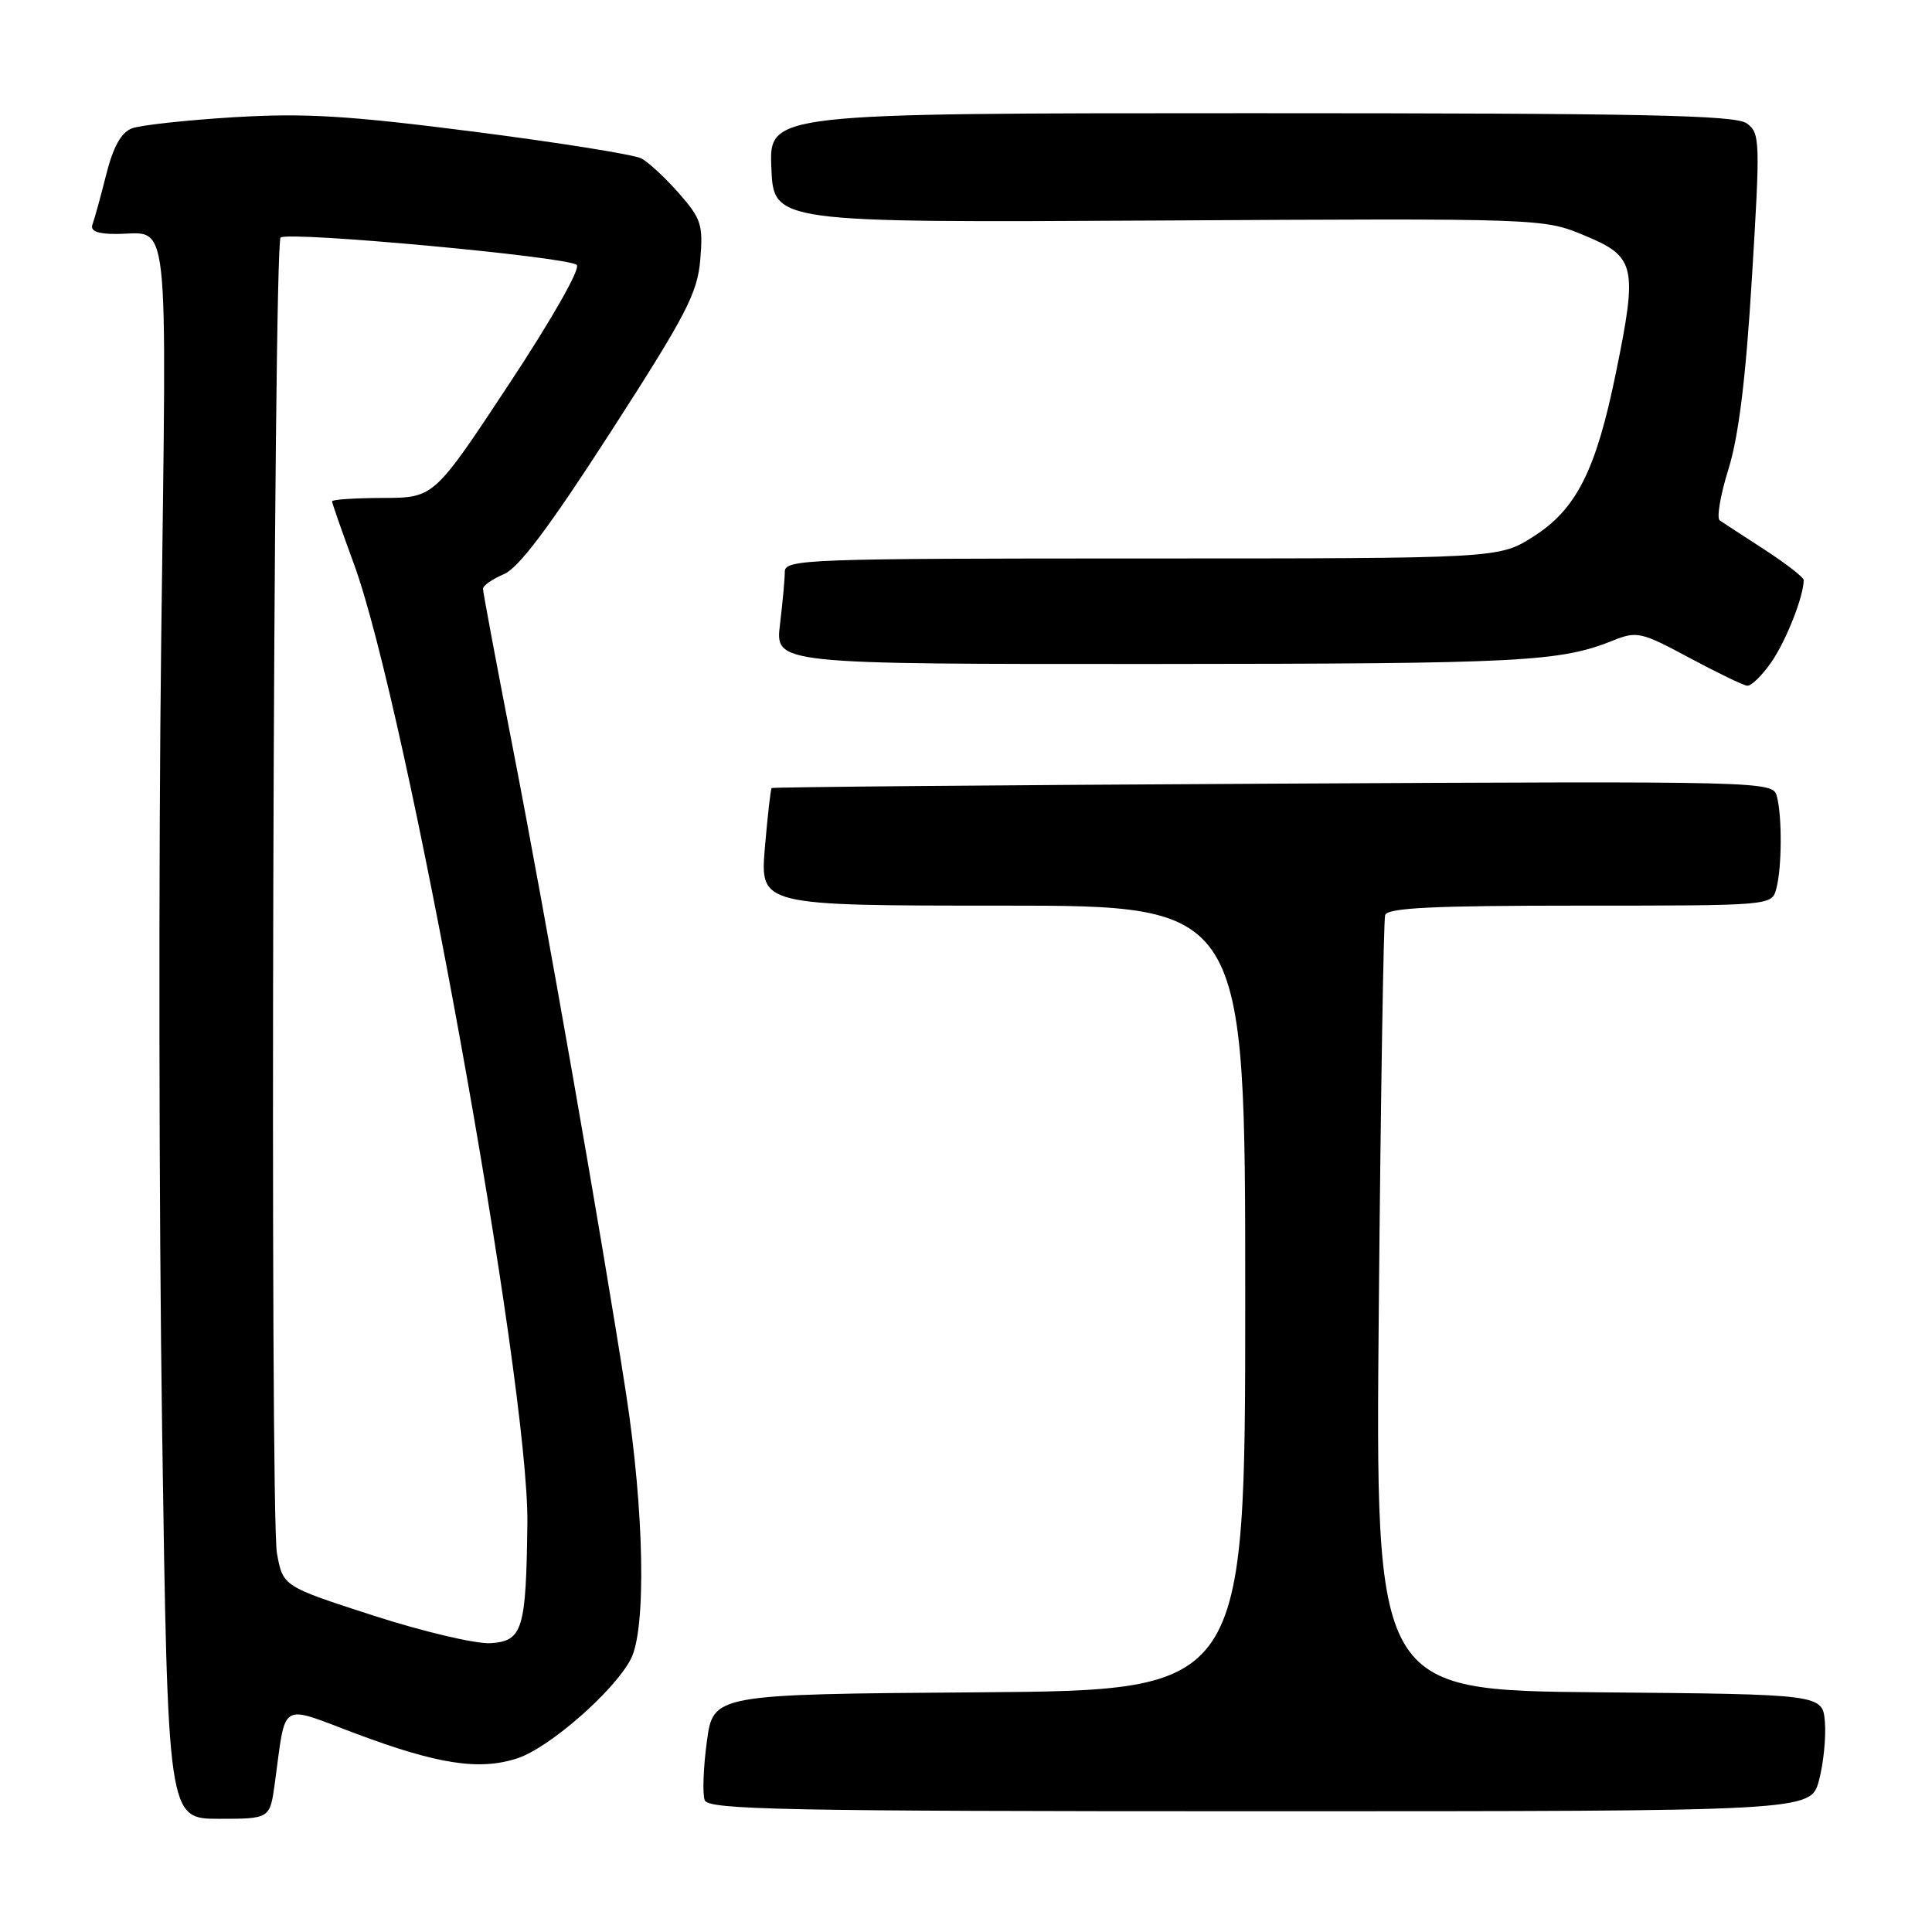 <?xml version="1.0" encoding="UTF-8" standalone="no"?>
<!DOCTYPE svg PUBLIC "-//W3C//DTD SVG 1.1//EN" "http://www.w3.org/Graphics/SVG/1.1/DTD/svg11.dtd" >
<svg xmlns="http://www.w3.org/2000/svg" xmlns:xlink="http://www.w3.org/1999/xlink" version="1.1" viewBox="0 0 256 256">
 <g >
 <path fill="currentColor"
d=" M 36.42 236.25 C 37.93 225.24 36.91 225.87 47.04 229.67 C 58.01 233.79 63.53 234.64 68.57 232.98 C 72.81 231.58 81.40 224.06 83.59 219.83 C 85.65 215.84 85.37 200.29 82.96 184.68 C 79.75 163.95 72.30 121.44 67.96 99.15 C 65.78 87.96 64.00 78.45 64.00 78.02 C 64.00 77.59 65.24 76.73 66.75 76.09 C 68.72 75.27 72.76 69.89 80.93 57.22 C 90.93 41.71 92.41 38.87 92.79 34.41 C 93.18 29.80 92.92 28.98 89.97 25.62 C 88.19 23.59 85.95 21.51 85.00 21.00 C 84.05 20.49 74.10 18.90 62.89 17.46 C 46.11 15.31 40.47 14.97 31.02 15.53 C 24.70 15.92 18.61 16.58 17.48 17.01 C 16.06 17.55 15.01 19.43 14.07 23.14 C 13.33 26.09 12.51 29.06 12.25 29.75 C 11.93 30.60 12.91 31.00 15.31 31.00 C 22.60 31.00 22.08 26.38 21.36 84.86 C 21.00 113.81 21.06 160.79 21.48 189.25 C 22.24 241.00 22.24 241.00 29.01 241.00 C 35.77 241.00 35.77 241.00 36.42 236.25 Z  M 241.02 235.93 C 241.62 233.70 241.97 230.21 241.81 228.18 C 241.50 224.50 241.50 224.50 211.87 224.24 C 182.24 223.97 182.24 223.97 182.70 173.24 C 182.95 145.33 183.33 121.94 183.54 121.25 C 183.85 120.29 189.90 120.00 209.35 120.00 C 234.77 120.00 234.77 120.00 235.37 117.75 C 236.12 114.96 236.15 108.17 235.44 105.50 C 234.90 103.52 234.20 103.50 168.70 103.84 C 132.29 104.03 102.39 104.29 102.25 104.42 C 102.11 104.55 101.71 108.11 101.35 112.33 C 100.71 120.00 100.71 120.00 132.85 120.00 C 165.00 120.00 165.00 120.00 165.00 171.99 C 165.00 223.97 165.00 223.97 129.75 224.24 C 94.50 224.50 94.50 224.50 93.66 230.79 C 93.19 234.25 93.07 237.73 93.38 238.54 C 93.86 239.80 103.82 240.00 166.93 240.00 C 239.92 240.00 239.92 240.00 241.02 235.93 Z  M 234.78 87.64 C 236.73 84.77 239.00 78.98 239.00 76.86 C 239.00 76.50 236.68 74.70 233.84 72.85 C 231.00 71.01 228.31 69.26 227.88 68.96 C 227.44 68.67 227.95 65.61 229.03 62.16 C 230.39 57.78 231.33 50.15 232.14 36.80 C 233.25 18.64 233.22 17.63 231.46 16.35 C 229.96 15.25 217.76 15.00 165.77 15.00 C 101.91 15.00 101.91 15.00 102.21 22.25 C 102.50 29.50 102.50 29.50 153.50 29.22 C 204.50 28.93 204.50 28.93 210.00 31.22 C 216.72 34.01 217.01 35.28 214.12 49.38 C 211.48 62.33 208.88 67.49 203.16 71.11 C 198.61 74.00 198.61 74.00 151.30 74.00 C 106.92 74.00 104.00 74.11 103.99 75.75 C 103.99 76.71 103.70 79.86 103.35 82.75 C 102.72 88.00 102.72 88.00 153.11 87.98 C 201.86 87.95 206.70 87.70 213.79 84.85 C 216.89 83.61 217.50 83.75 223.79 87.13 C 227.48 89.11 230.95 90.79 231.50 90.86 C 232.05 90.93 233.52 89.48 234.78 87.64 Z  M 49.50 214.08 C 37.50 210.20 37.50 210.20 36.70 205.85 C 35.74 200.67 36.21 32.46 37.18 31.48 C 38.07 30.60 75.23 34.02 76.42 35.10 C 76.95 35.58 73.17 42.23 67.42 50.94 C 57.50 65.96 57.50 65.96 50.75 65.98 C 47.04 65.99 44.00 66.19 44.00 66.43 C 44.00 66.67 45.30 70.38 46.88 74.68 C 53.92 93.81 70.11 183.31 69.88 201.85 C 69.71 215.98 69.25 217.45 65.00 217.73 C 63.07 217.85 56.10 216.21 49.50 214.08 Z "/>
</g>
</svg>